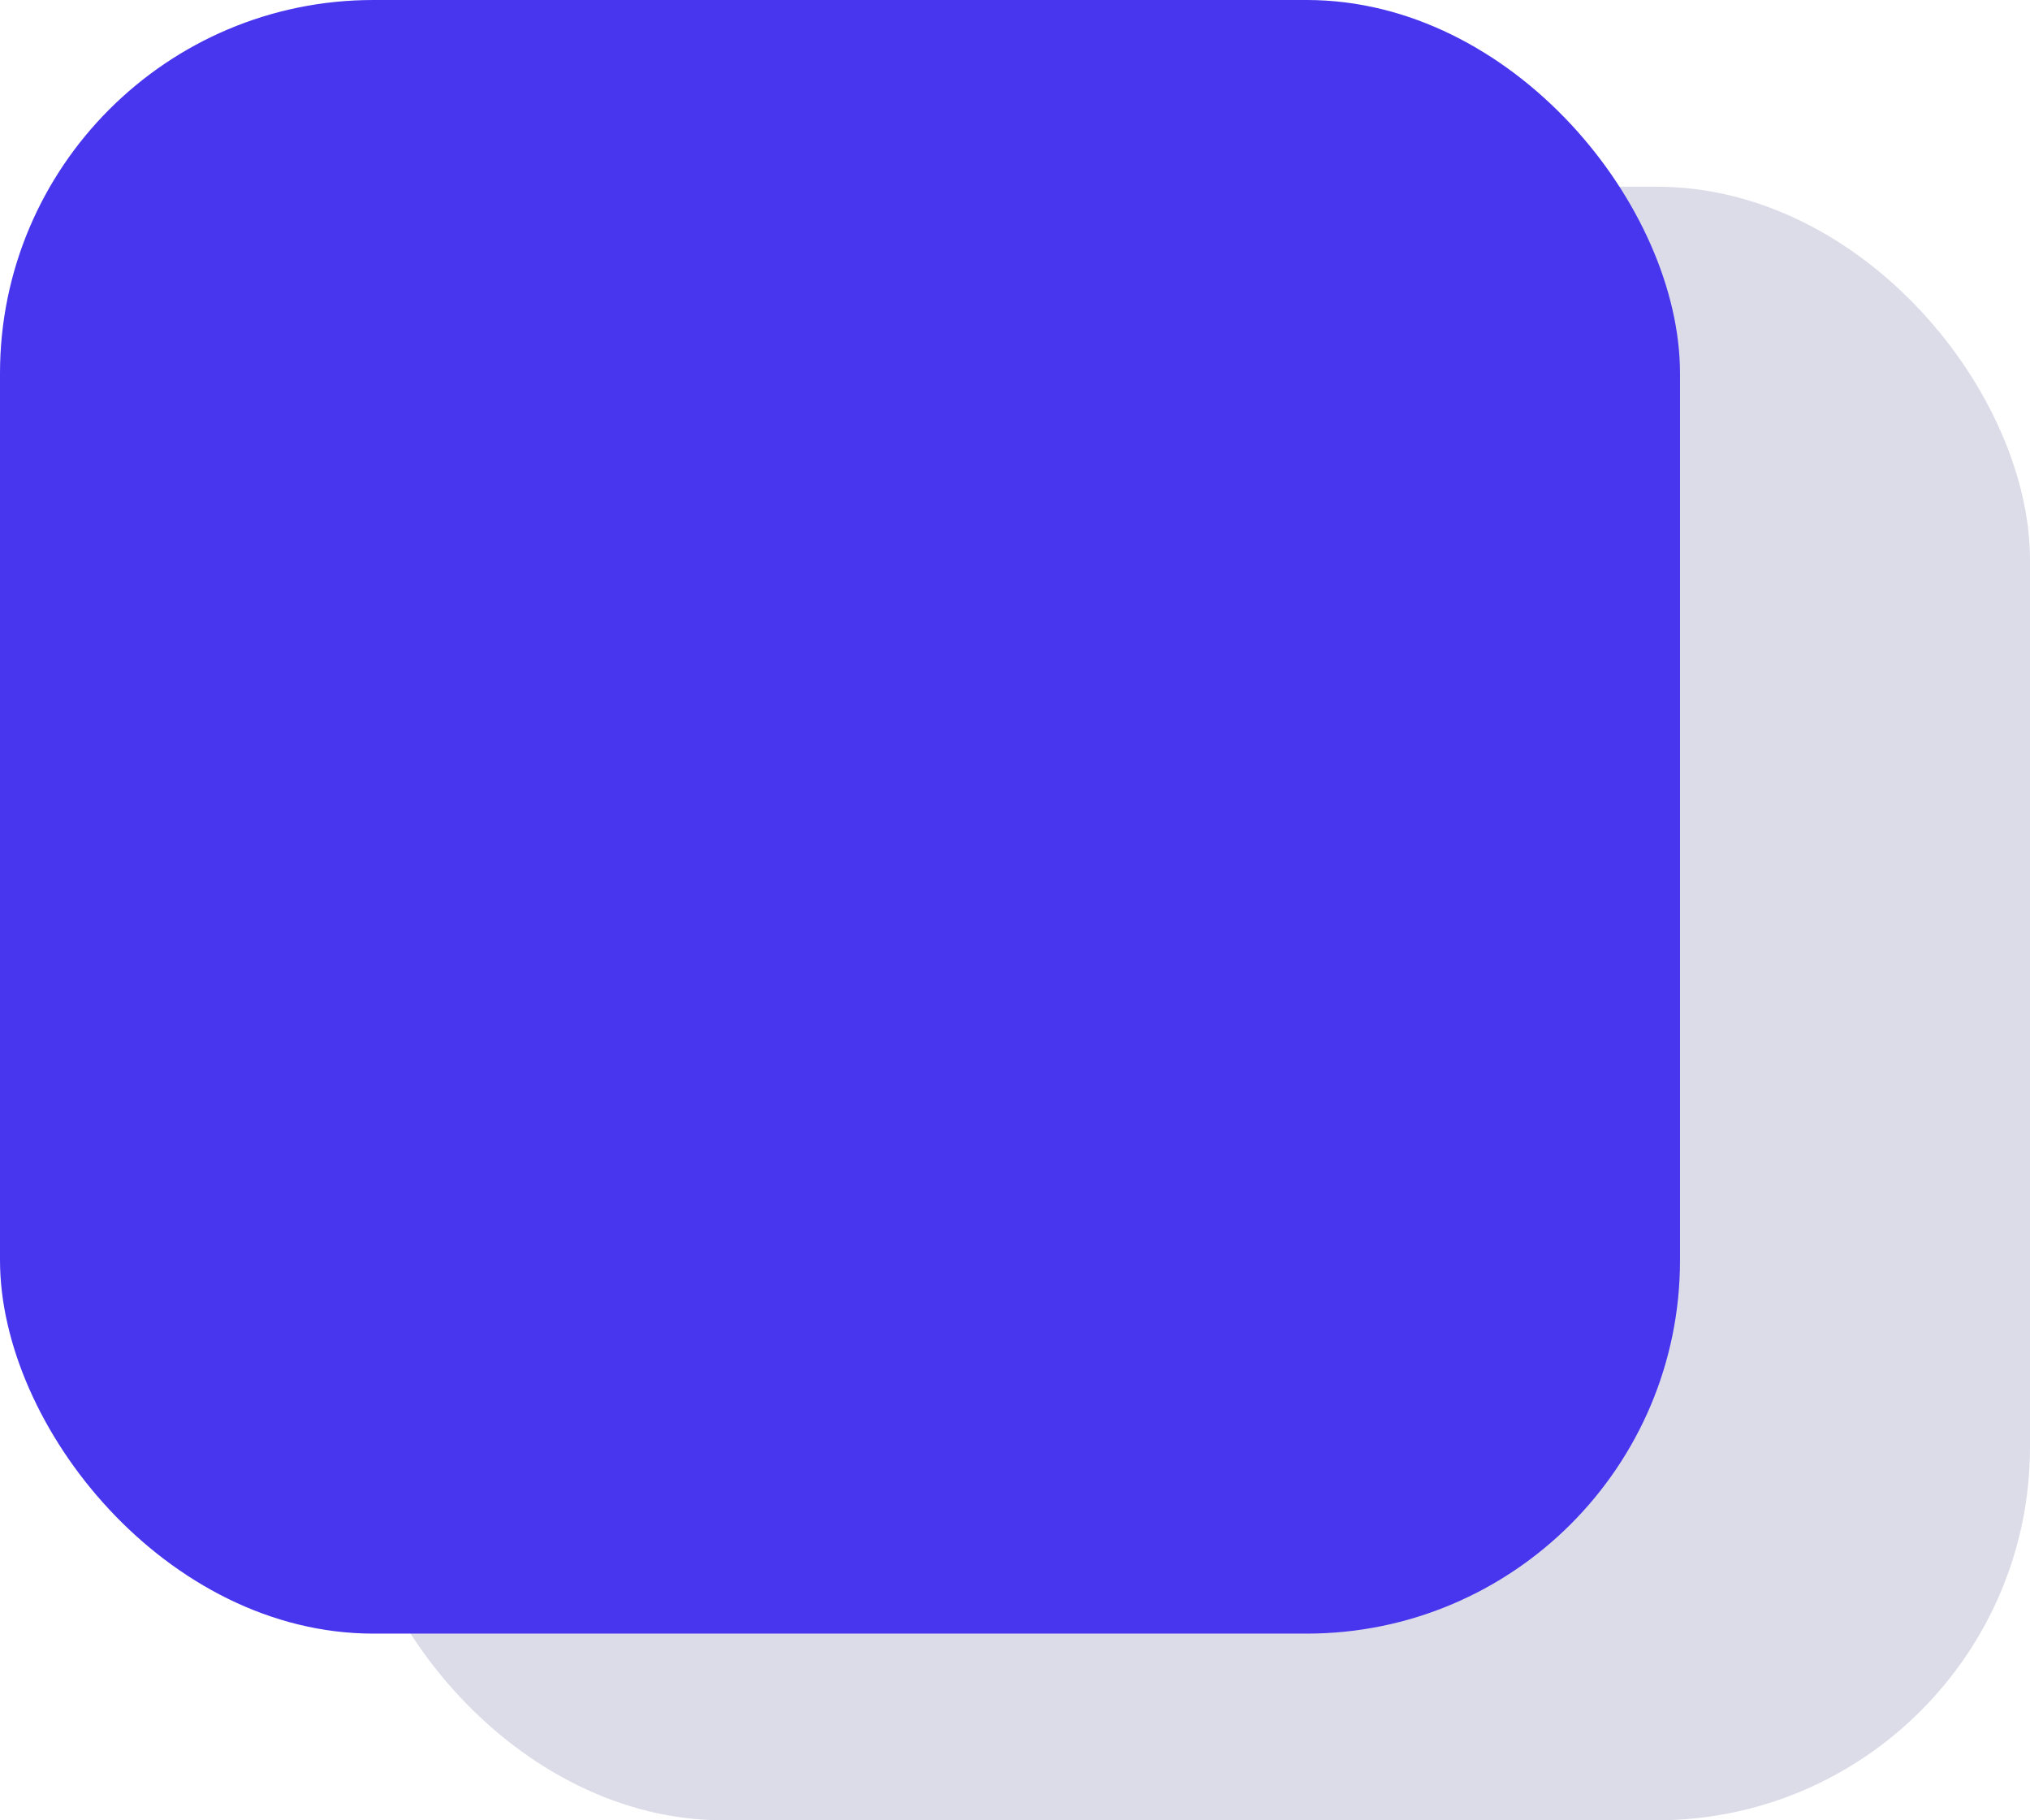<svg xmlns="http://www.w3.org/2000/svg" viewBox="0 0 61.412 55.059"><defs><style>.cls-1{fill:#dcdce9;}.cls-2{fill:#4836ee;}</style></defs><g id="Capa_2" data-name="Capa 2"><g id="DESKTOP"><g id="BODY"><g id="principal"><g id="c1"><g id="boton"><rect class="cls-1" x="10.588" y="5.647" width="50.824" height="49.412" rx="11.294"/><rect class="cls-2" width="50.824" height="49.412" rx="11.294"/></g></g></g></g></g></g></svg>